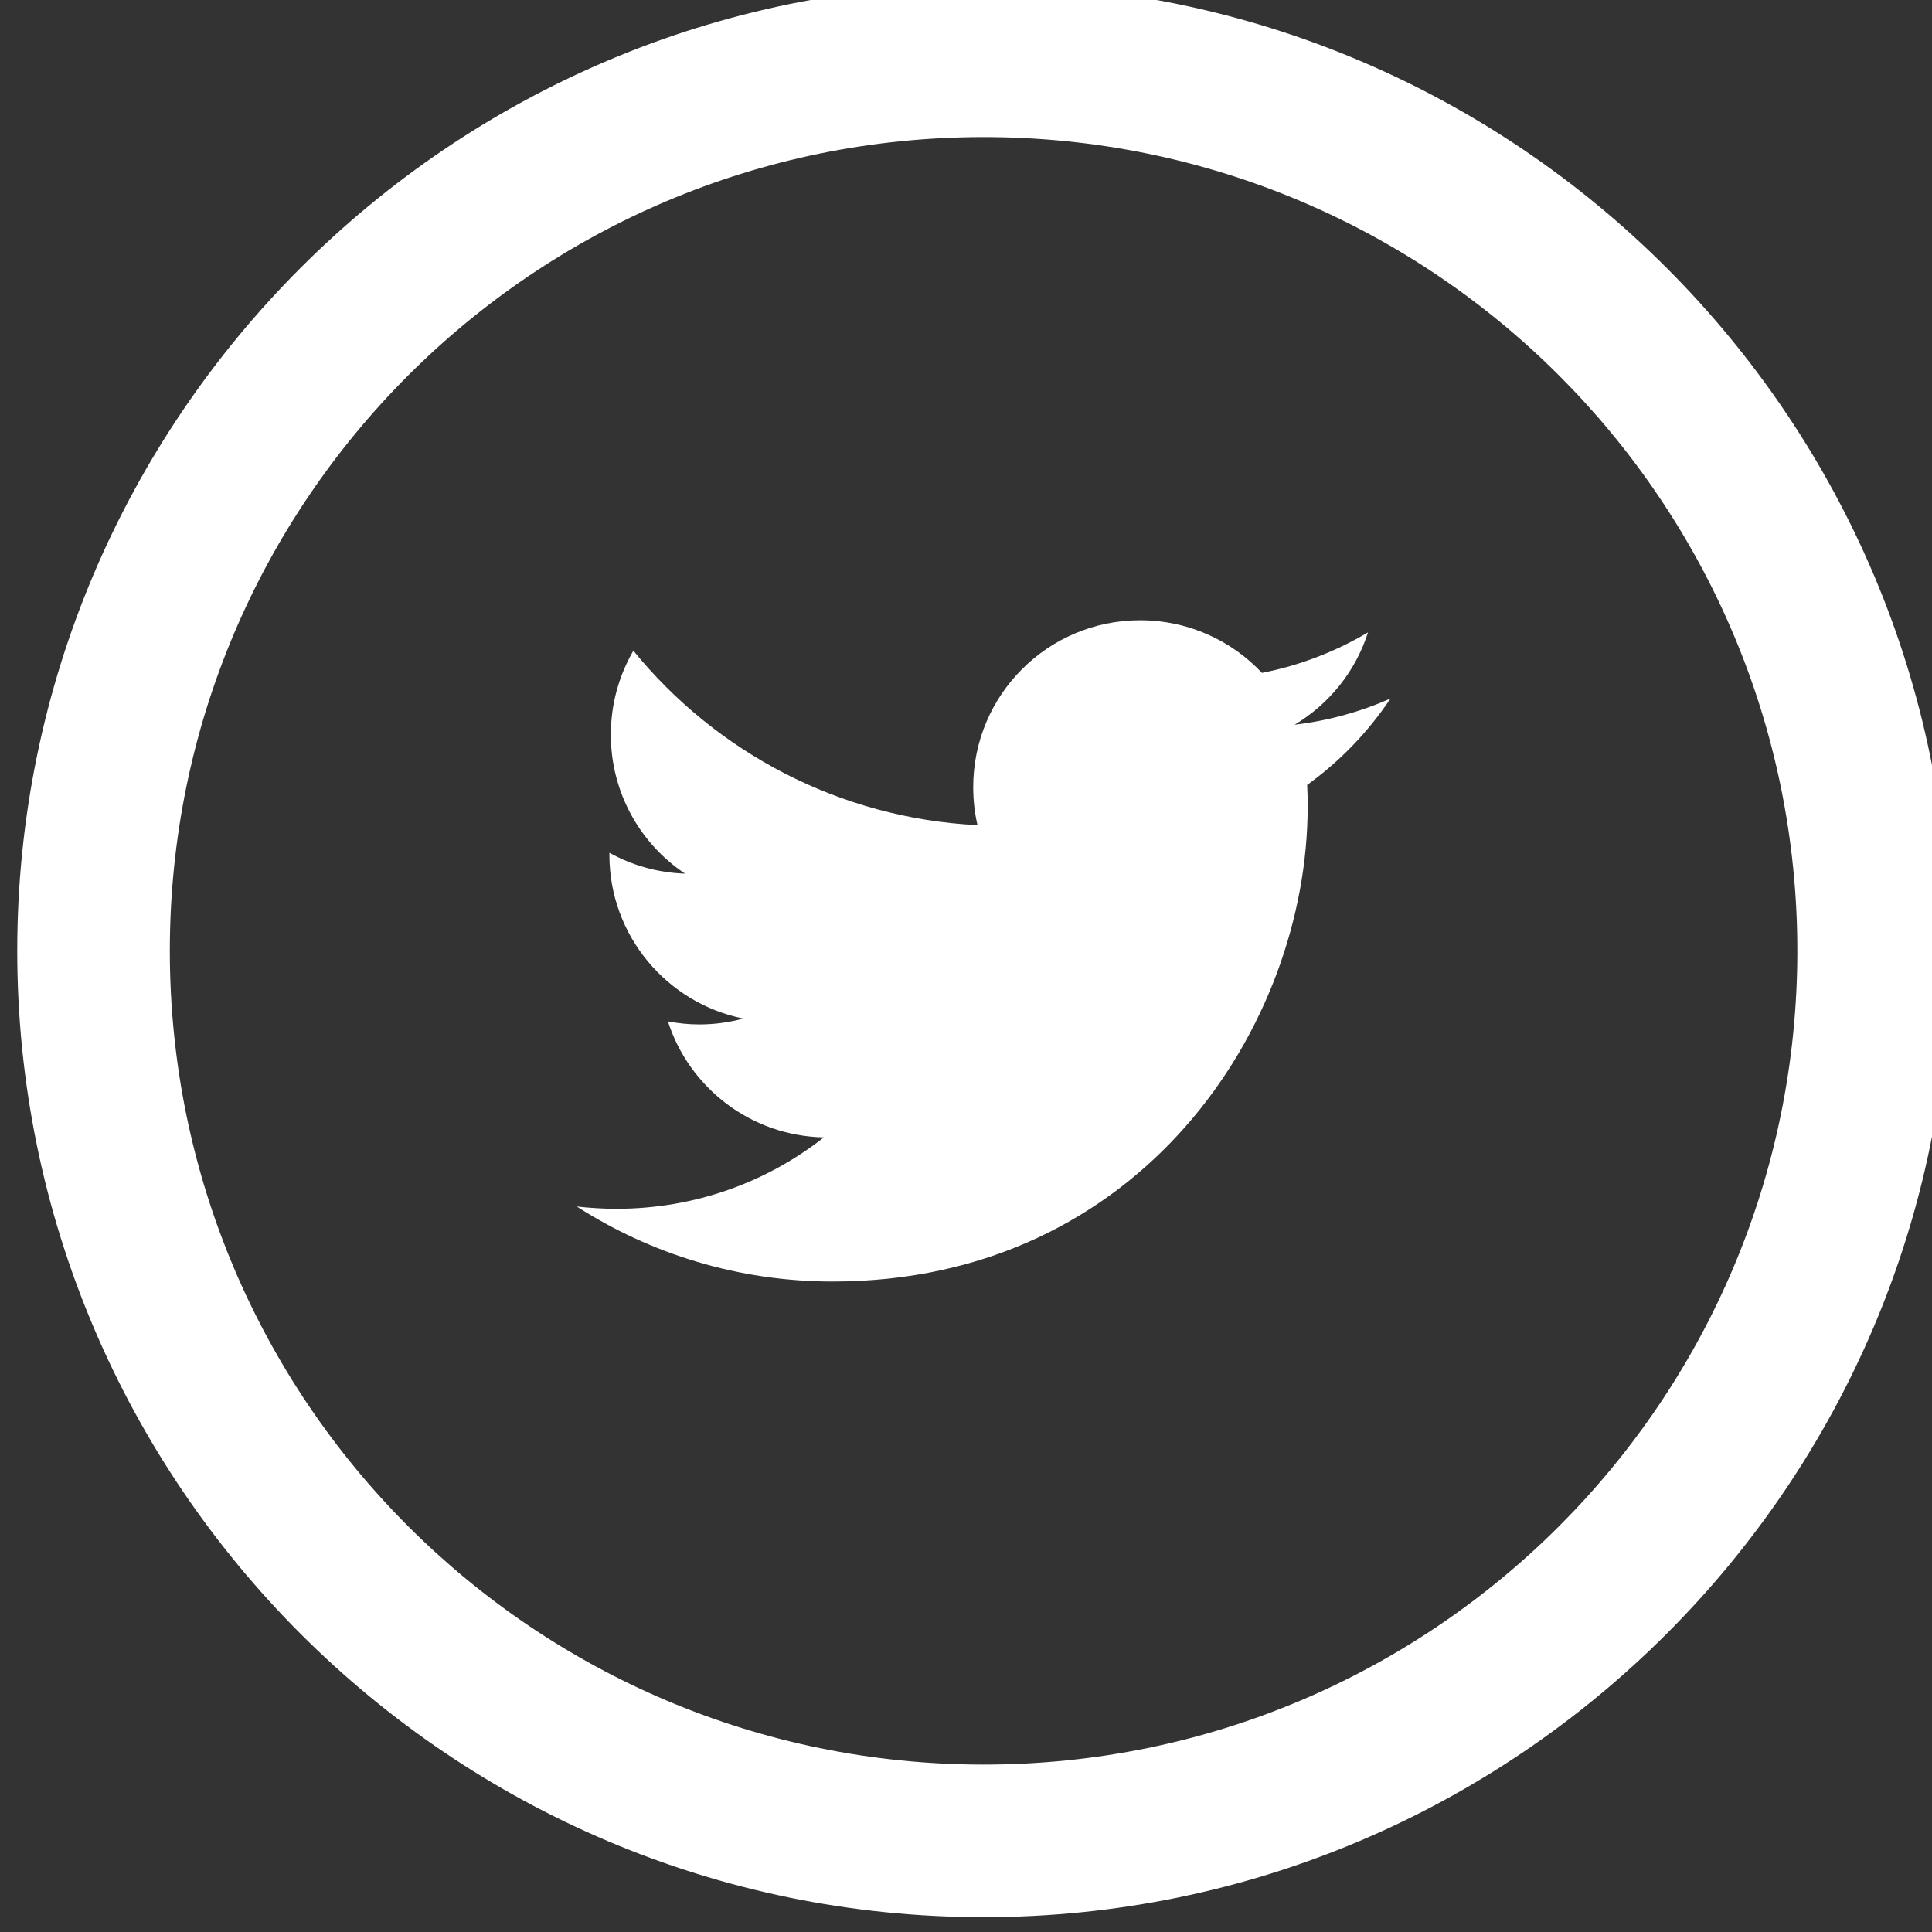 <?xml version="1.0" encoding="UTF-8" standalone="no"?>
<!-- Created with Inkscape (http://www.inkscape.org/) -->

<svg
   xmlns:dc="http://purl.org/dc/elements/1.1/"
   xmlns:cc="http://creativecommons.org/ns#"
   xmlns:rdf="http://www.w3.org/1999/02/22-rdf-syntax-ns#"
   xmlns:svg="http://www.w3.org/2000/svg"
   xmlns="http://www.w3.org/2000/svg"
   version="1.1"
   width="40"
   height="40"
   id="svg5549">
  <rect width="100%" height="100%" fill="#333333" stroke="none"/>
  <defs
     id="defs5563" />
  <g
     transform="matrix(1.053,0,0,-1.053,-1021.591,917.895)"
     id="g5551">
    <g
       transform="translate(989.511,872)"
       id="g5553">
      <path
         d="m 0,0 c -10.477,0 -19,-8.523 -19,-19 0,-10.477 8.523,-19 19,-19 10.477,0 19,8.523 19,19 C 19,-8.523 10.477,0 0,0 m 0,-3 c 8.836,0 16,-7.164 16,-16 0,-8.838 -7.164,-16 -16,-16 -8.836,0 -16,7.162 -16,16 0,8.836 7.164,16 16,16"
         id="path5555"
         style="fill:#ffffff;fill-opacity:1;fill-rule:nonzero;stroke:none" />
    </g>
    <g
       transform="translate(995.873,856.262)"
       id="g5557">
      <path
         d="m 0,0 c 0.008,-0.141 0.01,-0.281 0.01,-0.424 0,-4.338 -3.301,-9.34 -9.34,-9.34 -1.854,0 -3.578,0.543 -5.031,1.475 0.257,-0.029 0.517,-0.045 0.783,-0.045 1.539,0 2.953,0.523 4.076,1.404 -1.436,0.028 -2.648,0.977 -3.066,2.28 0.201,-0.037 0.406,-0.059 0.617,-0.059 0.301,0 0.59,0.041 0.865,0.115 -1.5,0.303 -2.633,1.629 -2.633,3.219 l 0,0.041 c 0.444,-0.246 0.949,-0.393 1.487,-0.41 -0.882,0.588 -1.459,1.594 -1.459,2.732 0,0.602 0.162,1.166 0.443,1.651 1.619,-1.987 4.039,-3.293 6.766,-3.43 -0.055,0.24 -0.084,0.49 -0.084,0.748 0,1.813 1.468,3.281 3.283,3.281 0.943,0 1.797,-0.398 2.394,-1.035 C -0.141,2.35 0.562,2.623 1.197,3 0.951,2.232 0.432,1.59 -0.246,1.184 0.418,1.262 1.051,1.439 1.639,1.699 1.199,1.041 0.643,0.463 0,0"
         id="path5559"
         style="fill:#ffffff;fill-opacity:1;fill-rule:nonzero;stroke:none" />
    </g>
  </g>
</svg>
